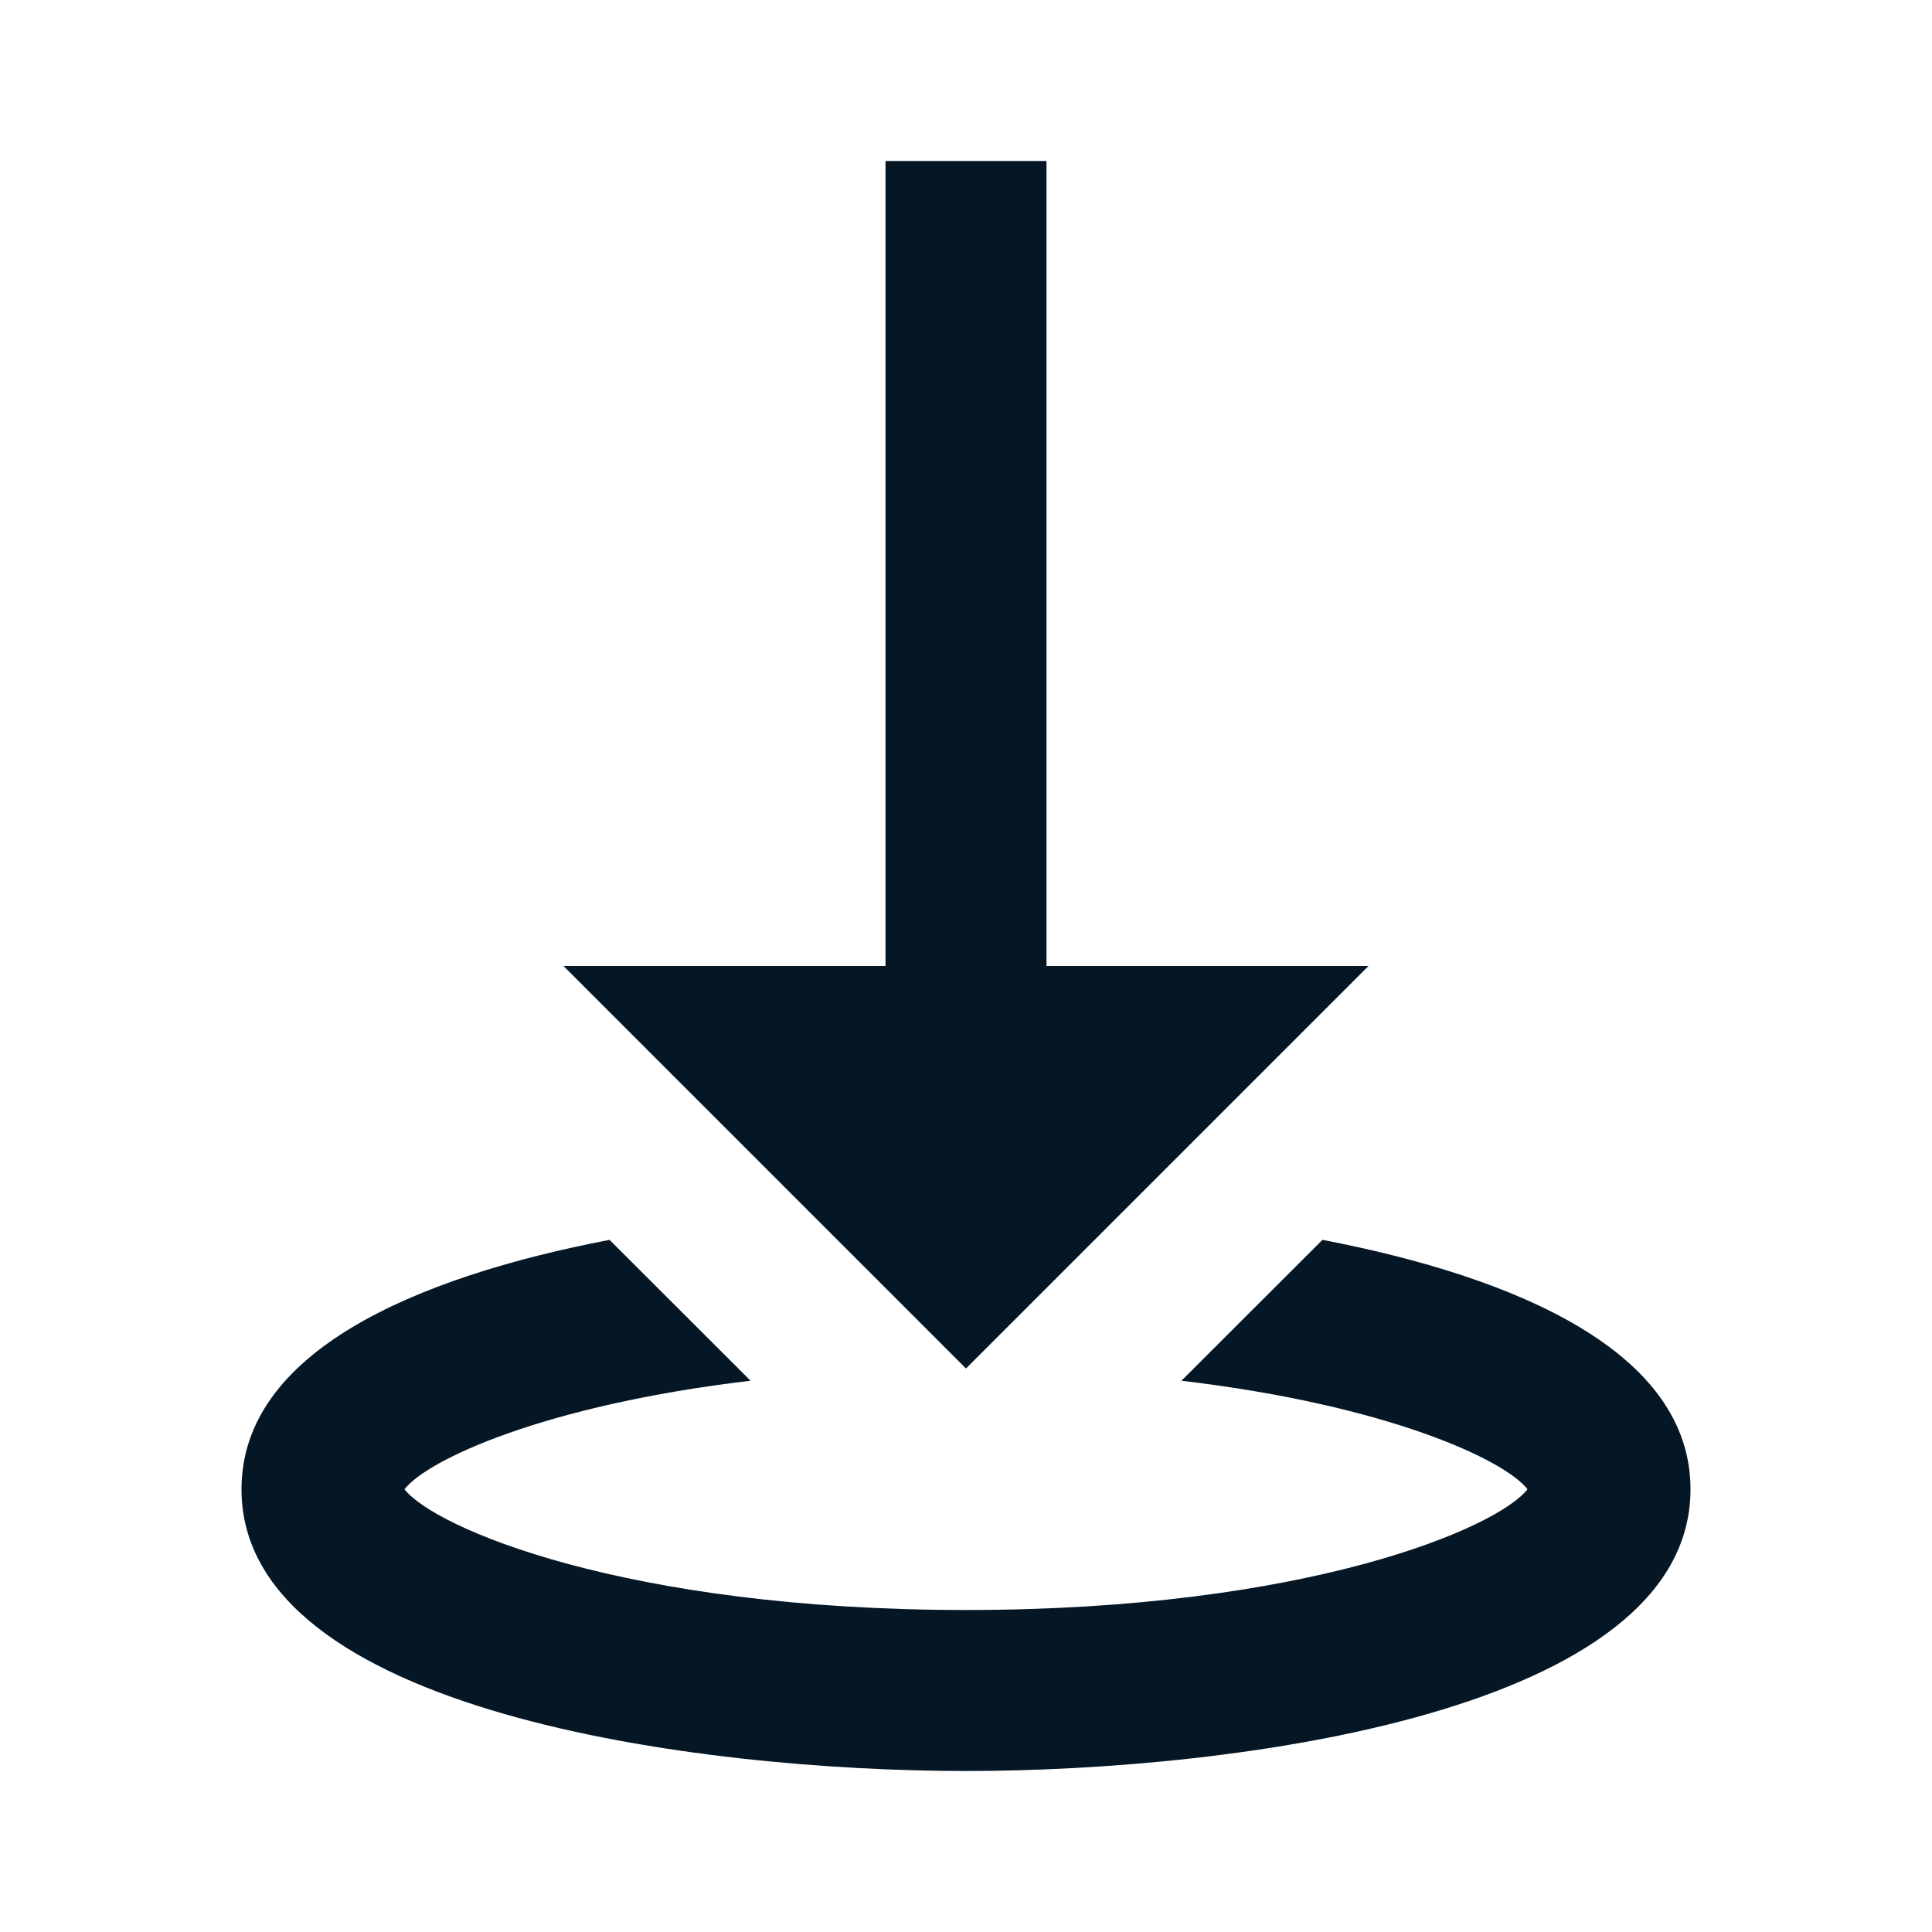 <svg xmlns="http://www.w3.org/2000/svg" xmlns:xlink="http://www.w3.org/1999/xlink" viewBox="0 0 24 24" fill="#051625">
  <path d="M11 2L11 12L7 12L12 17L17 12L13 12L13 2L11 2 z M 7.572 15.402C5.144 15.868 3 16.799 3 18.5C3 21.263 8.657 22 12 22C15.343 22 21 21.263 21 18.5C21 16.799 18.856 15.868 16.428 15.402L14.676 17.152C17.239 17.454 18.695 18.136 18.975 18.5C18.608 18.976 16.246 20 12 20C7.754 20 5.392 18.976 5.025 18.5C5.305 18.136 6.761 17.454 9.324 17.152L7.572 15.402 z" fill="#051625" />
</svg>